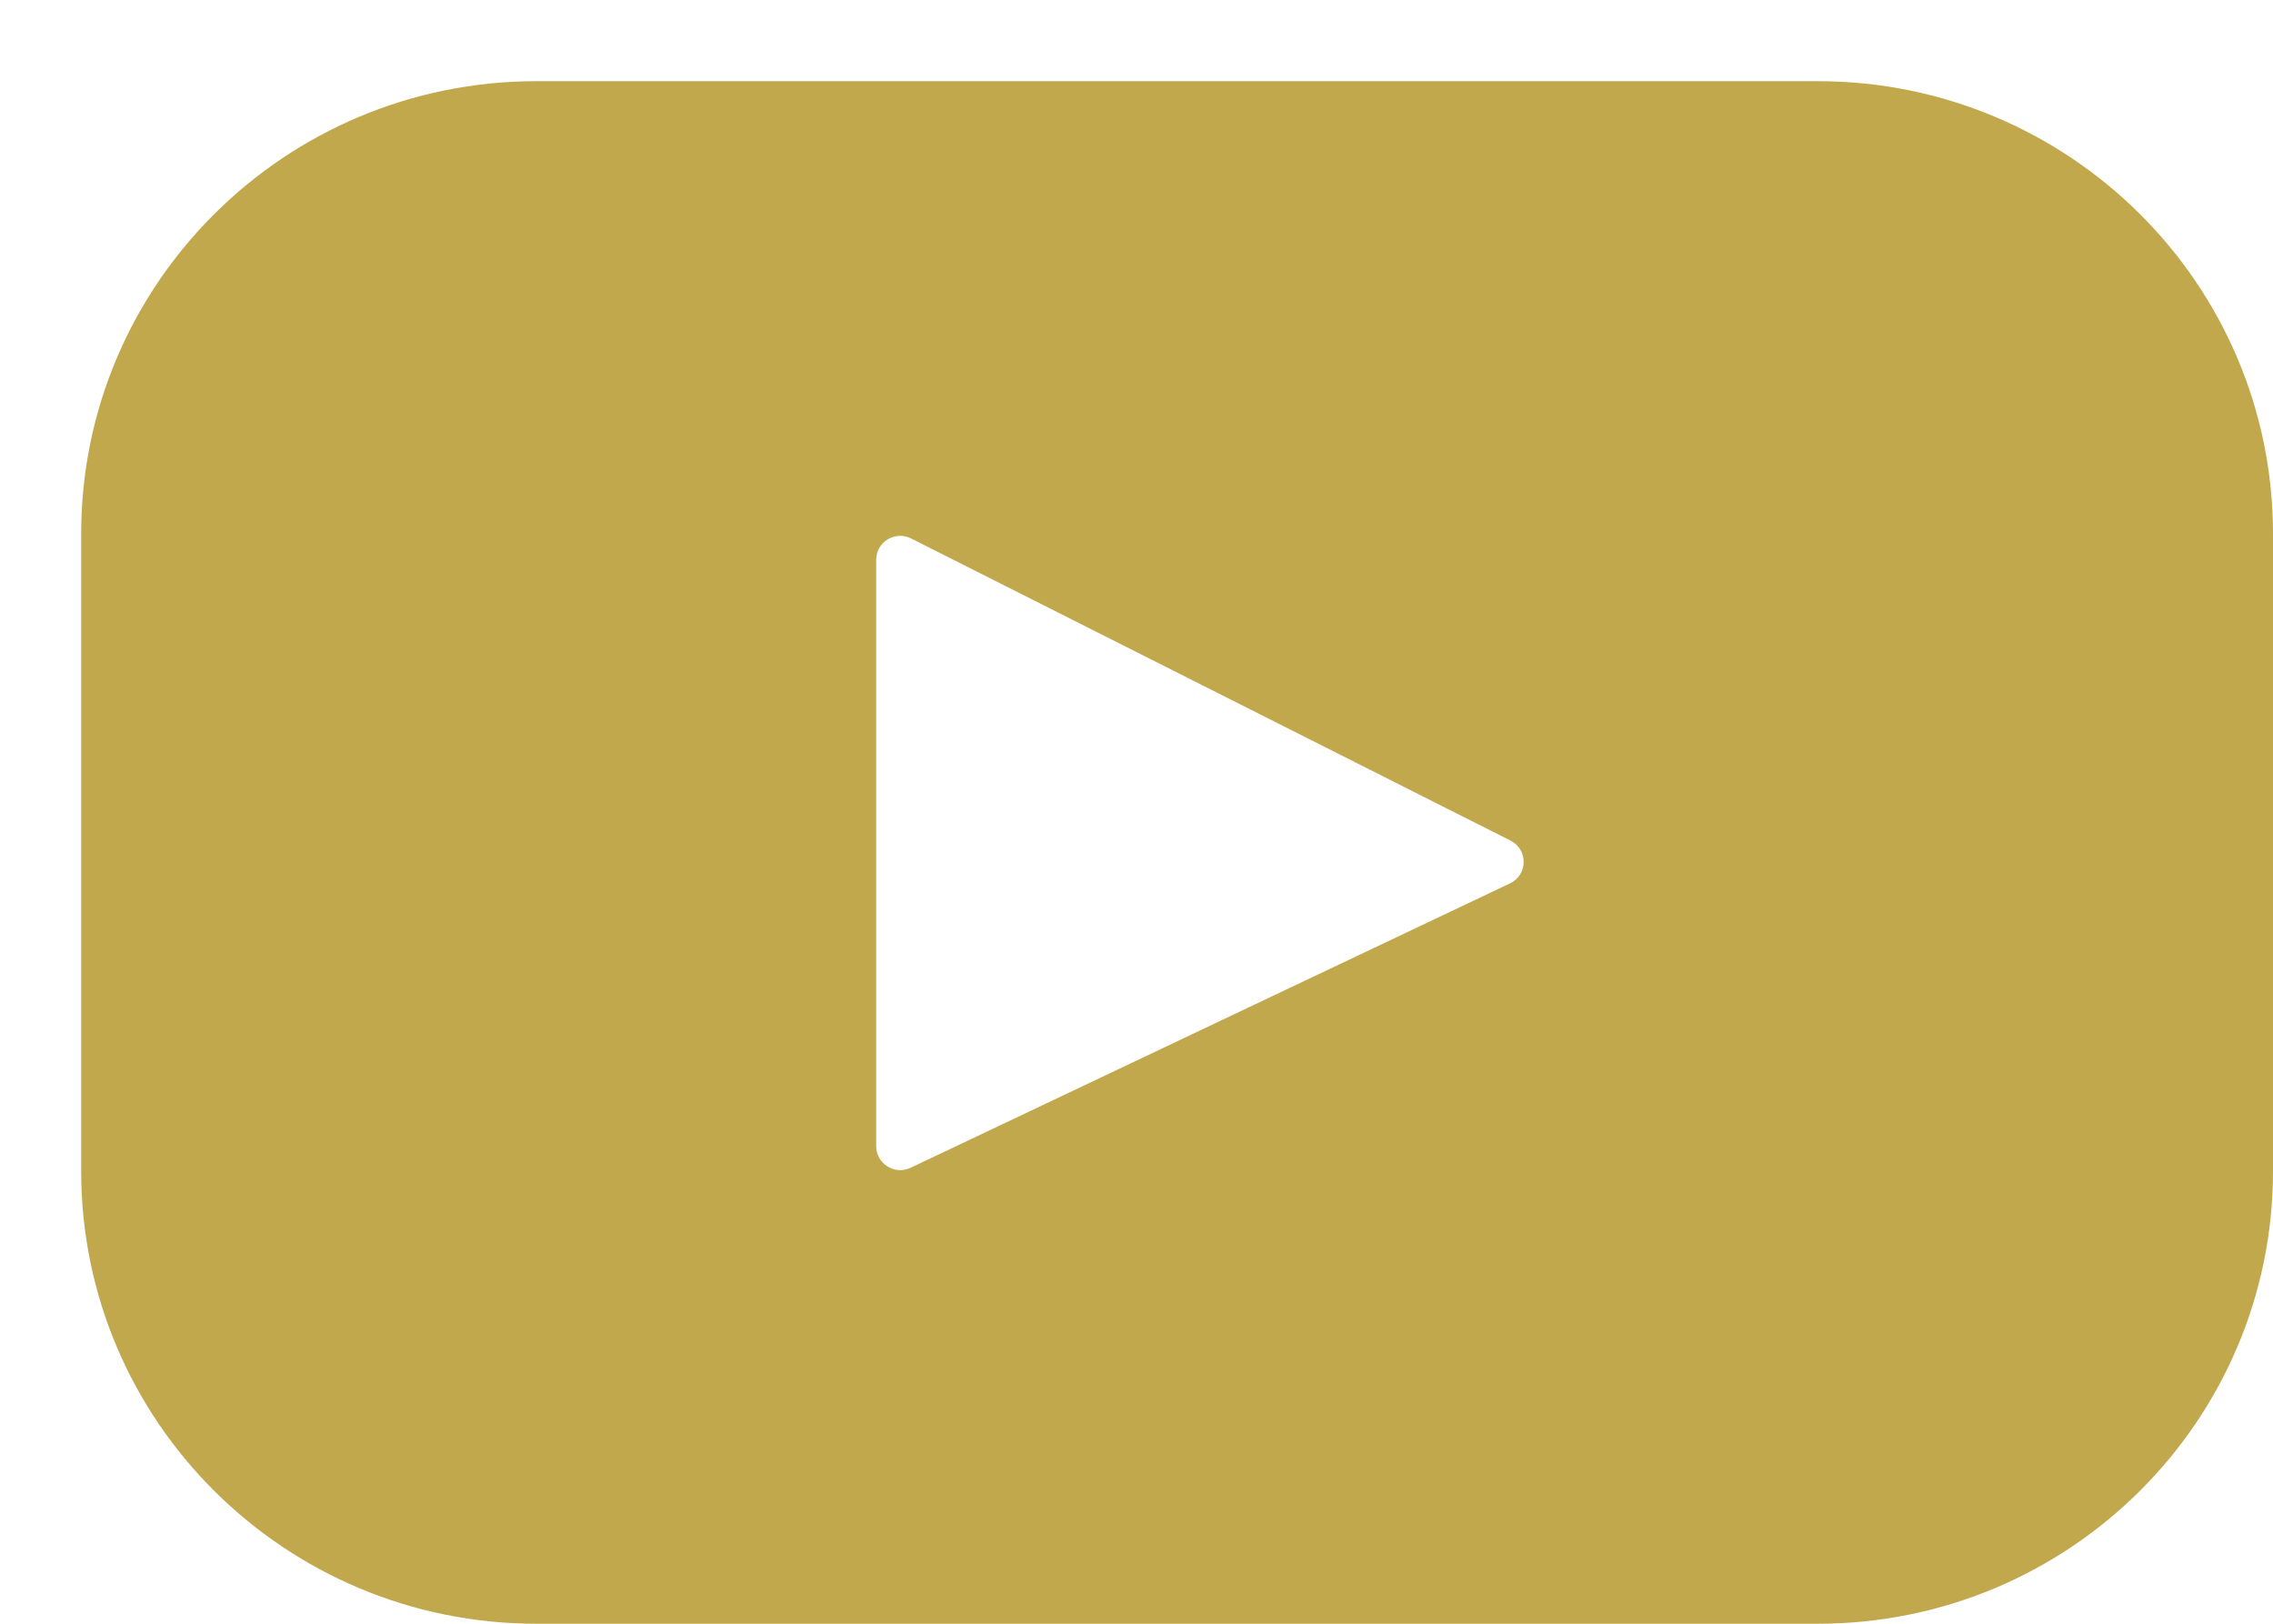 <?xml version="1.0" encoding="UTF-8"?>
<svg width="21px" height="15px" viewBox="0 0 21 15" version="1.1" xmlns="http://www.w3.org/2000/svg" xmlns:xlink="http://www.w3.org/1999/xlink">
    <!-- Generator: sketchtool 57.1 (101010) - https://sketch.com -->
    <title>1BBAA5E7-7E87-40FF-AFF7-D6425B031DDB</title>
    <desc>Created with sketchtool.</desc>
    <g id="Home" stroke="none" stroke-width="1" fill="none" fill-rule="evenodd">
        <g id="1.3-home_contact-us-landing" transform="translate(-1433, -992)" fill="#C1A84C">
            <g id="Group-43-Copy" transform="translate(-11110, 631)">
                <g id="Group-42" transform="translate(0, 77)">
                    <g id="Group-41" transform="translate(12401, 0)">
                        <g id="Group-40" transform="translate(0, 58)">
                            <g id="social-icons" transform="translate(0, 147)">
                                <g id="ic_youtube" transform="translate(130, 64)">
                                    <path d="M28.794,15.75 L16.956,15.75 C14.633,15.75 12.75,17.623 12.75,19.932 L12.75,25.818 C12.75,28.128 14.633,30 16.956,30 L28.794,30 C31.117,30 33,28.127 33,25.818 L33,19.932 C33,17.623 31.117,15.75 28.794,15.75 L28.794,15.75 Z M25.95,23.161 L20.413,25.788 C20.265,25.858 20.095,25.751 20.095,25.588 L20.095,20.171 C20.095,20.006 20.27,19.9 20.417,19.974 L25.955,22.765 C26.12,22.848 26.117,23.082 25.95,23.161 L25.95,23.161 Z"></path>
                                </g>
                            </g>
                        </g>
                    </g>
                </g>
            </g>
        </g>
    </g>
</svg>